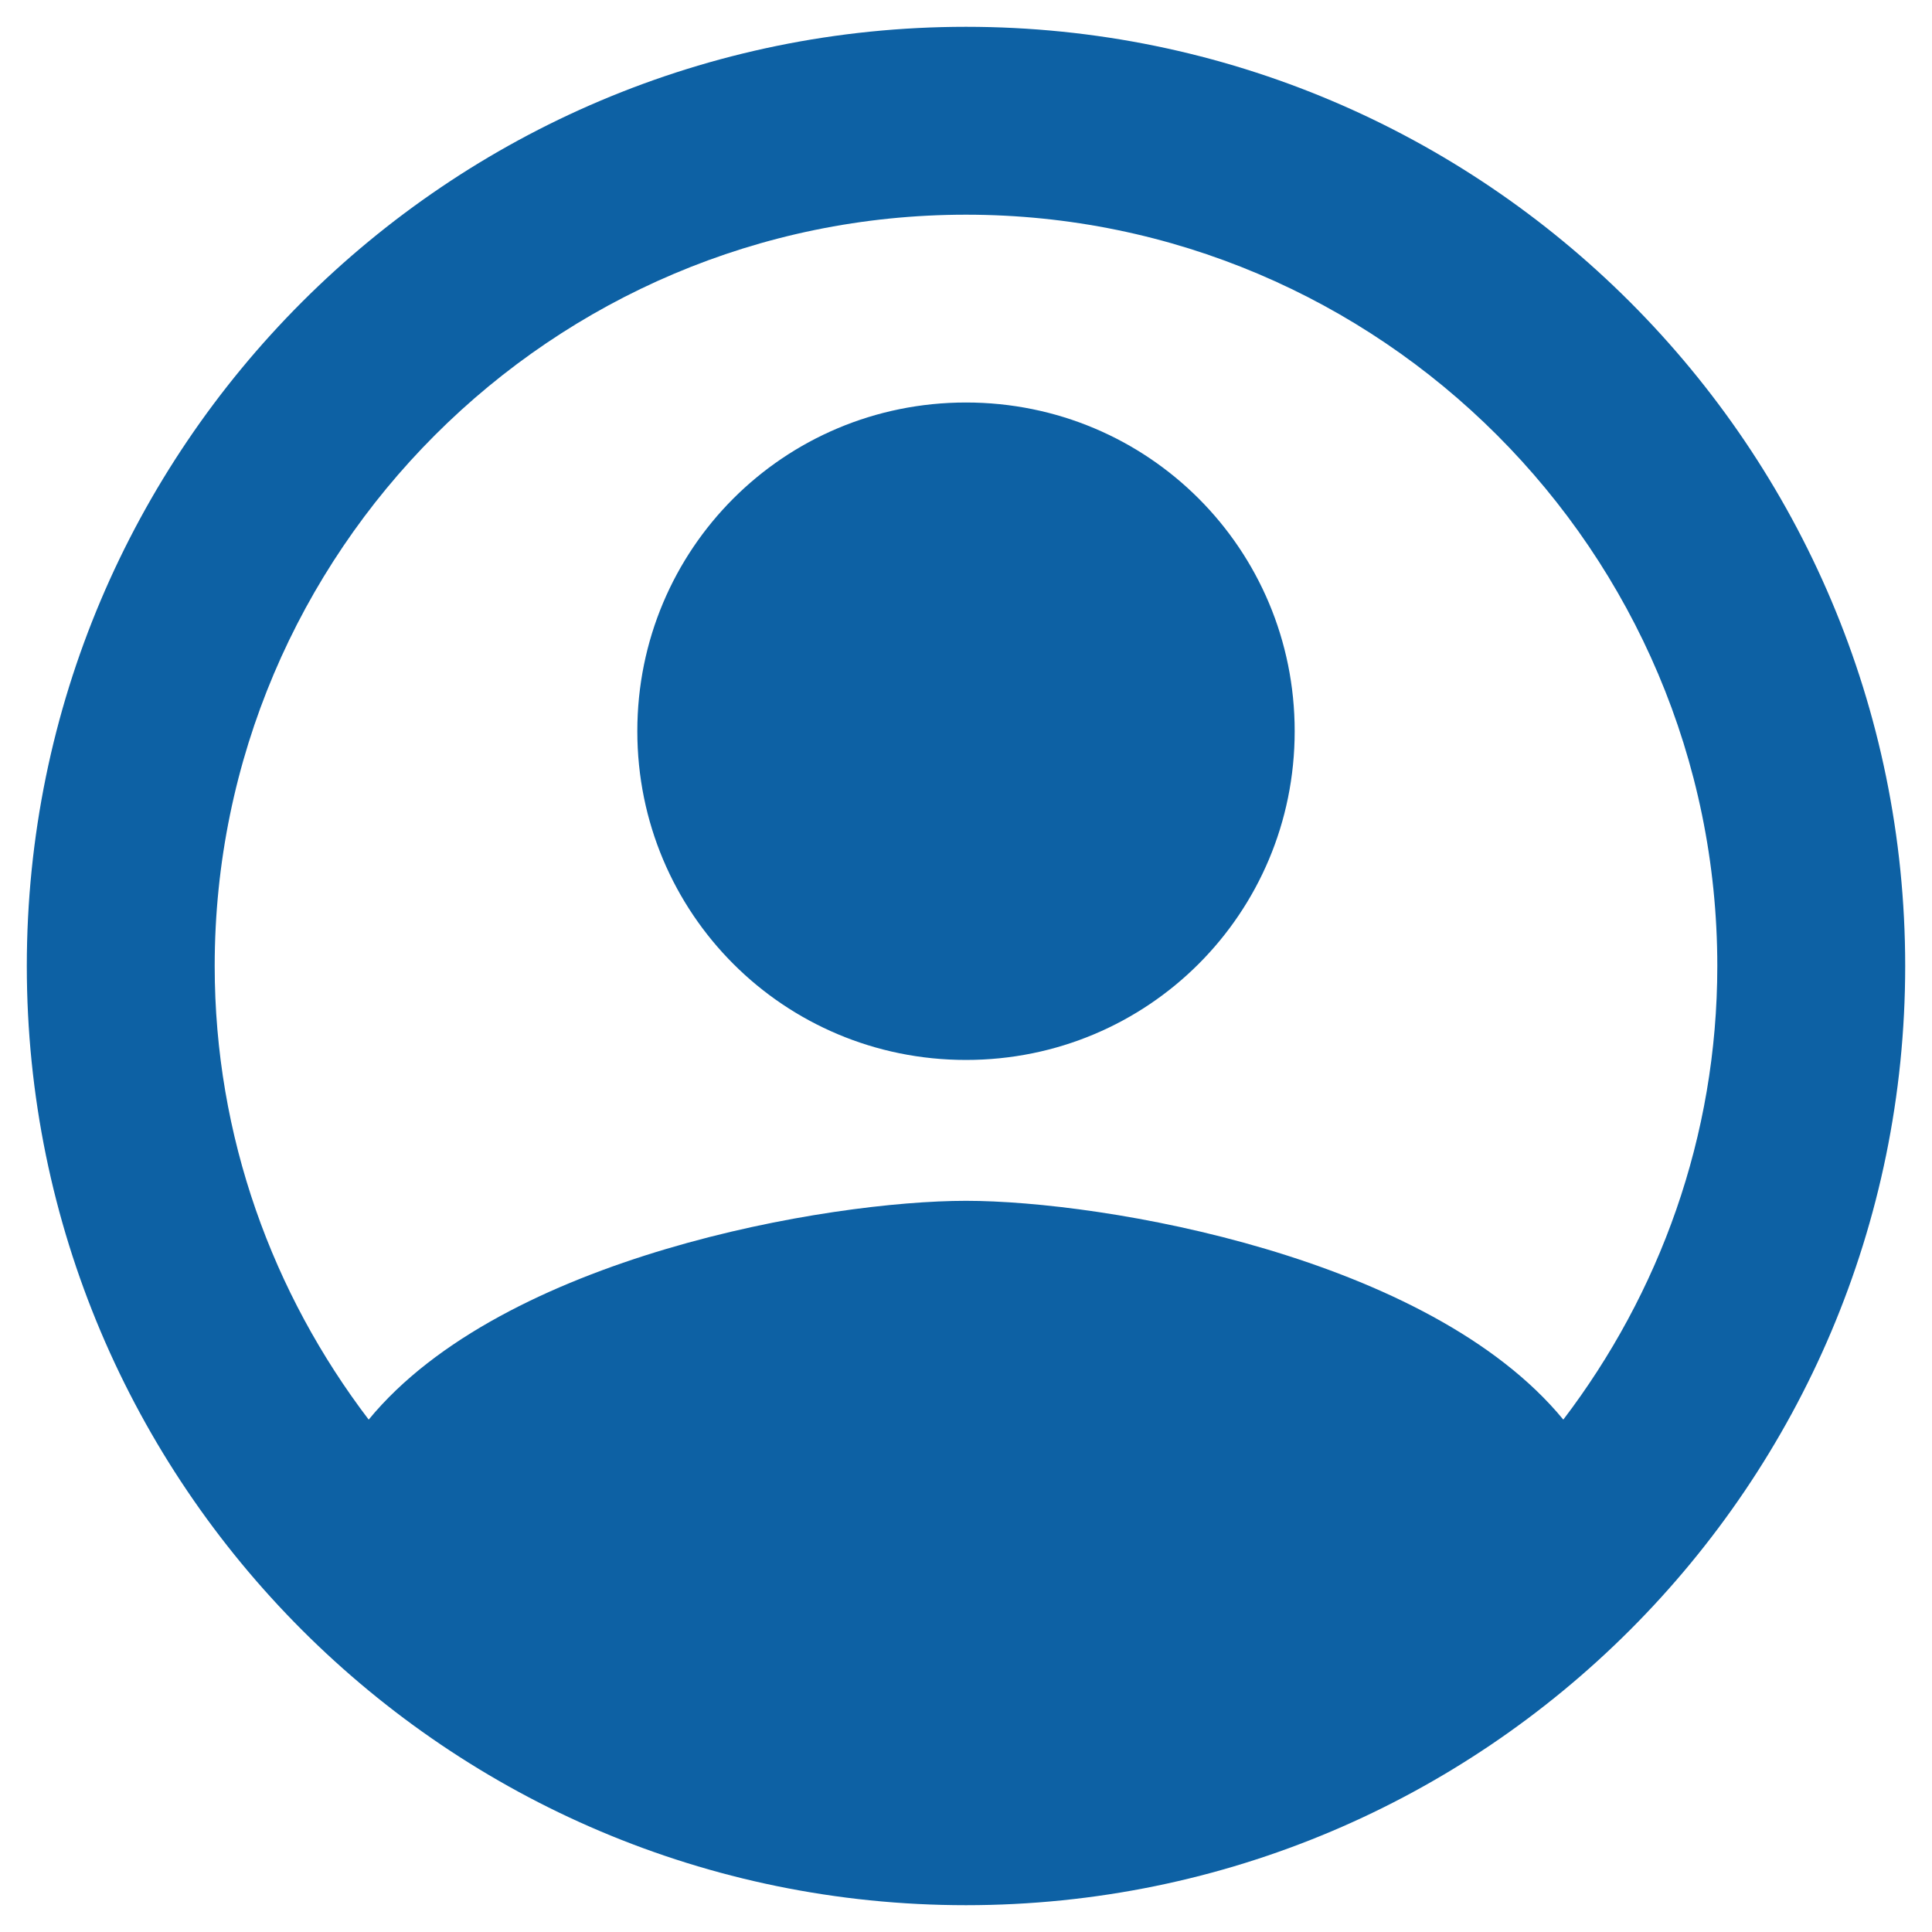 <svg width="24" height="24" viewBox="0 0 24 24" fill="none" xmlns="http://www.w3.org/2000/svg">
<path fill-rule="evenodd" clip-rule="evenodd" d="M12 0.333C5.56 0.333 0.333 5.56 0.333 12C0.333 18.44 5.56 23.667 12 23.667C18.44 23.667 23.667 18.44 23.667 12C23.667 5.56 18.44 0.333 12 0.333ZM19.42 17.635C17.752 15.605 13.703 14.917 12 14.917C10.297 14.917 6.248 15.605 4.58 17.635C3.39 16.072 2.667 14.123 2.667 12C2.667 6.855 6.855 2.667 12 2.667C17.145 2.667 21.333 6.855 21.333 12C21.333 14.123 20.61 16.072 19.42 17.635ZM7.917 9.083C7.917 6.82 9.737 5 12 5C14.263 5 16.083 6.82 16.083 9.083C16.083 11.347 14.263 13.167 12 13.167C9.737 13.167 7.917 11.347 7.917 9.083Z" fill="#0D61A4"/>
</svg>

